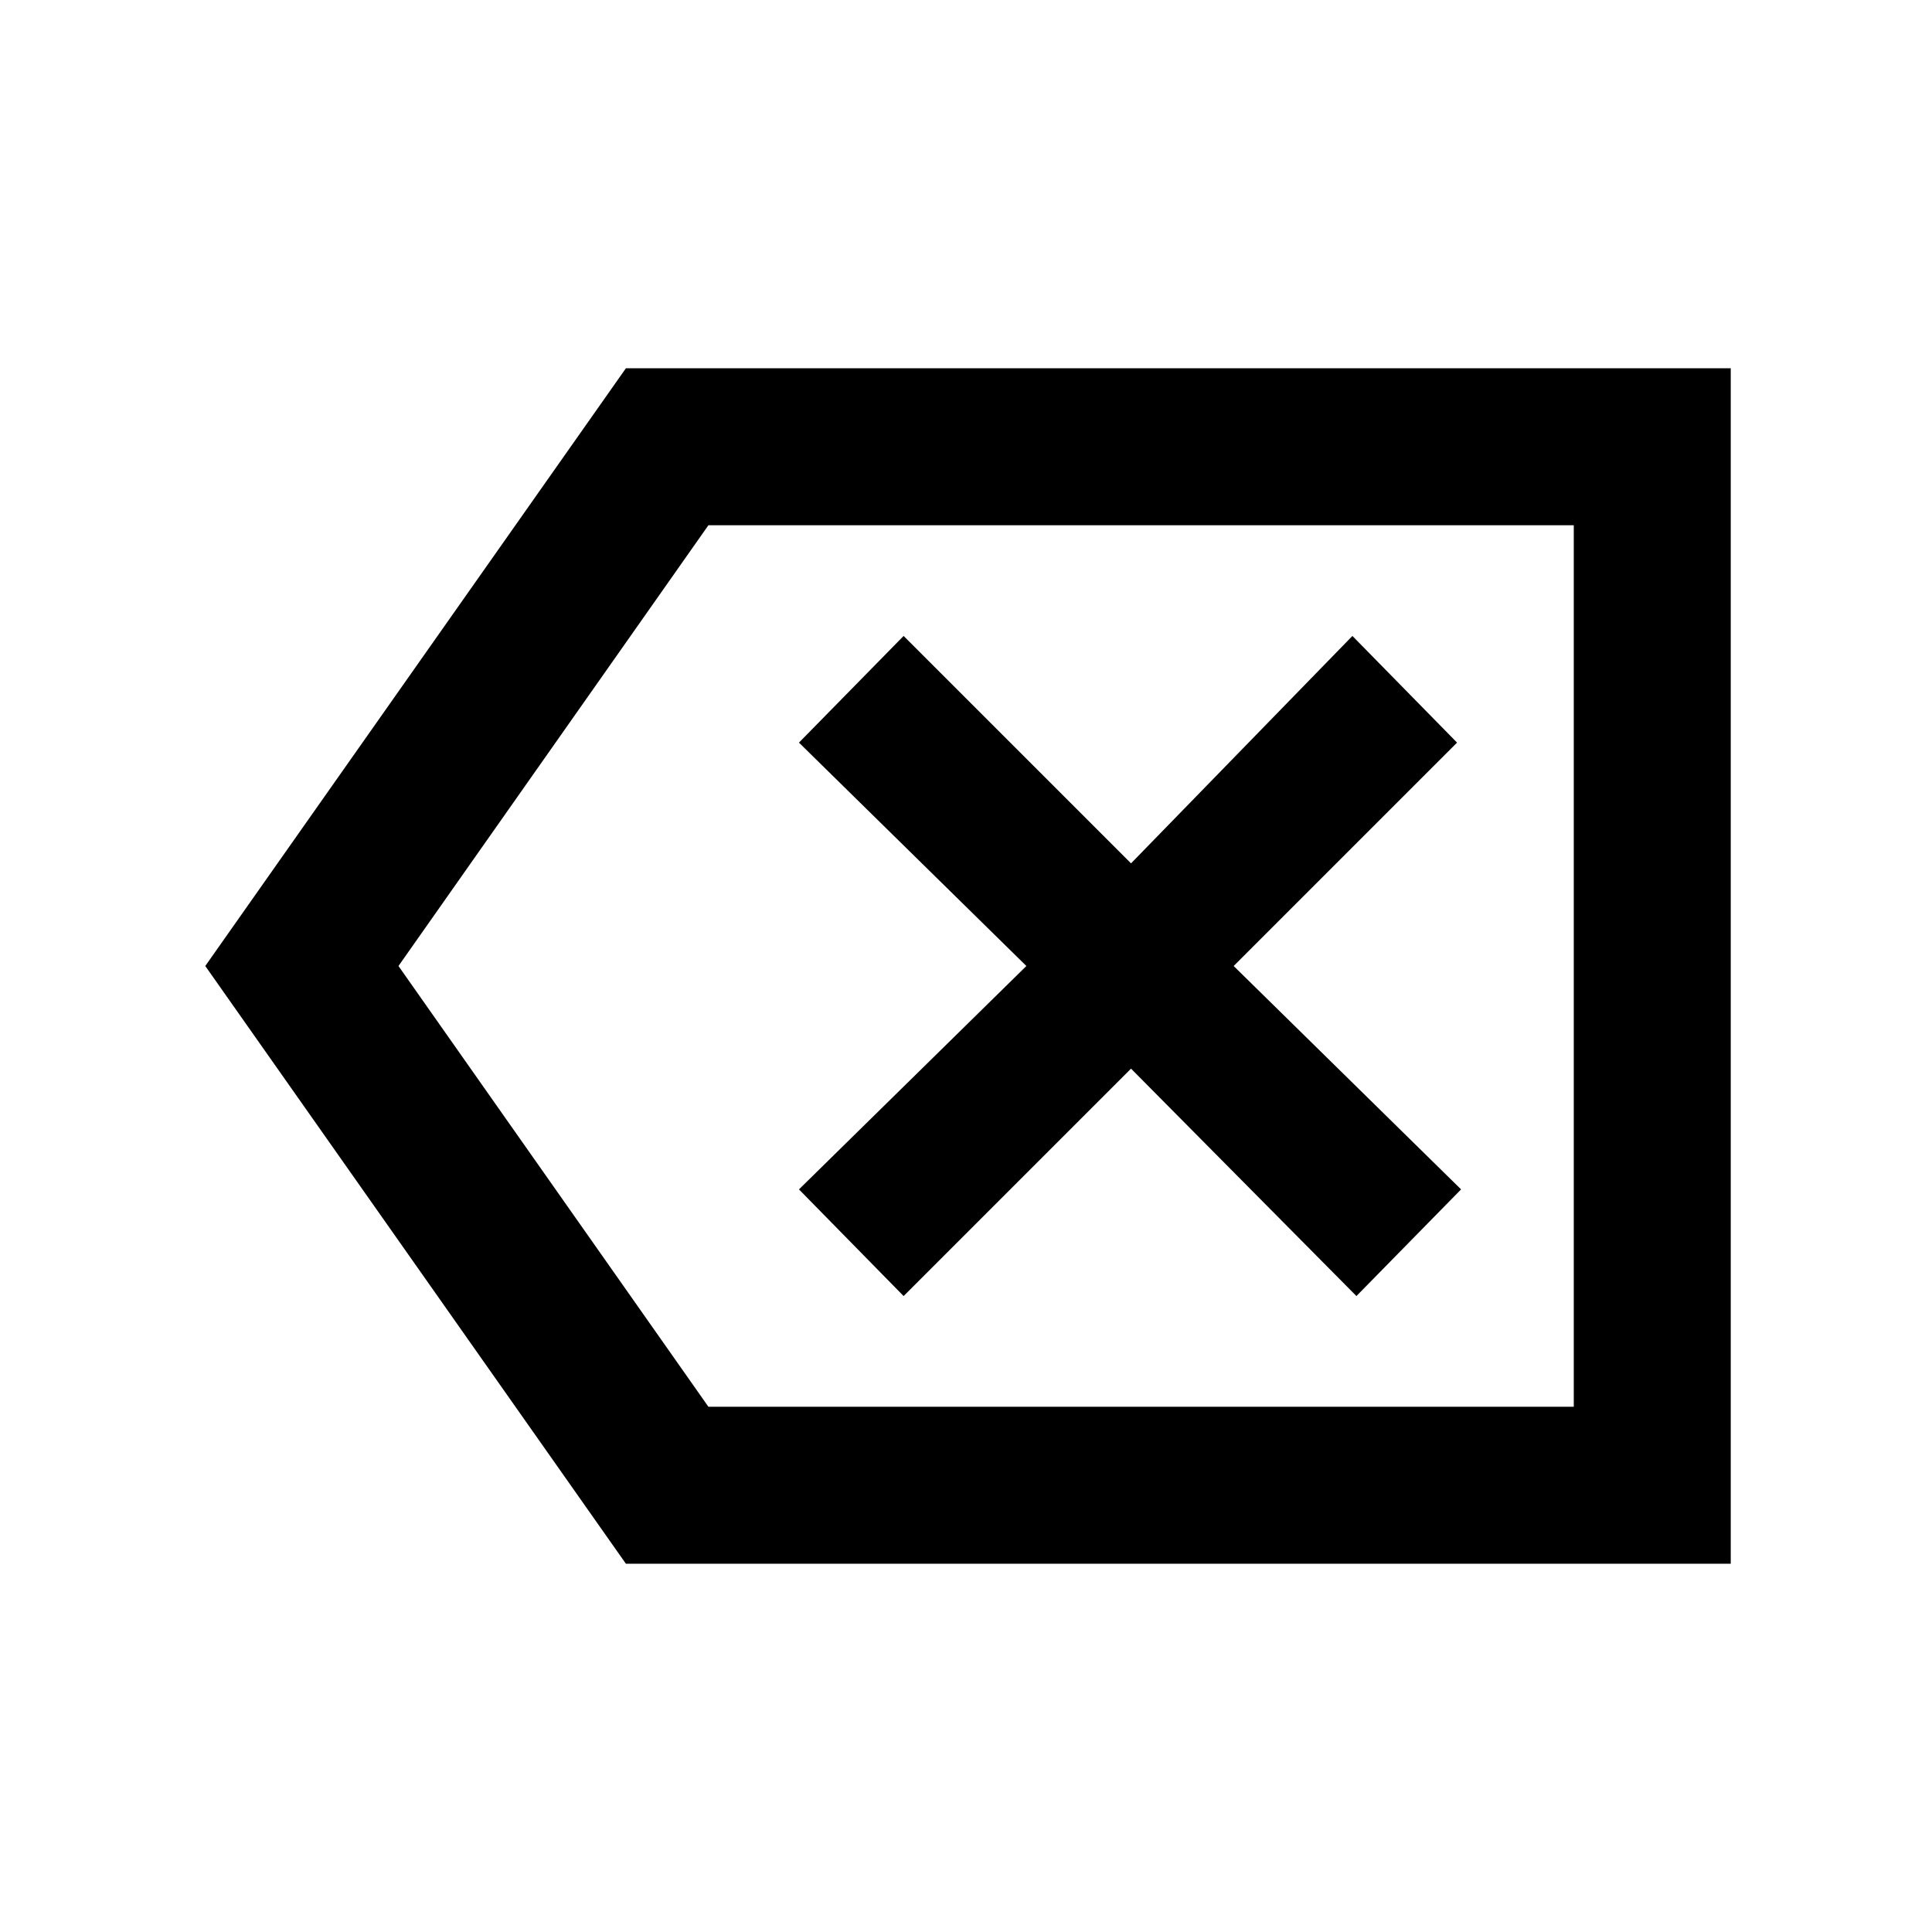 <svg xmlns="http://www.w3.org/2000/svg" height="48" width="48"><path d="M22.45 32.2 28.1 26.55 33.7 32.2 36.3 29.55 30.65 24 36.2 18.45 33.6 15.8 28.1 21.45 22.45 15.8 19.85 18.45 25.5 24 19.85 29.55ZM15.55 38.85 5.1 24 15.55 9.15H43V38.85ZM17.6 34.95H39.1V13.05H17.6L9.9 24ZM39.1 34.95V24V13.05Z"/></svg>